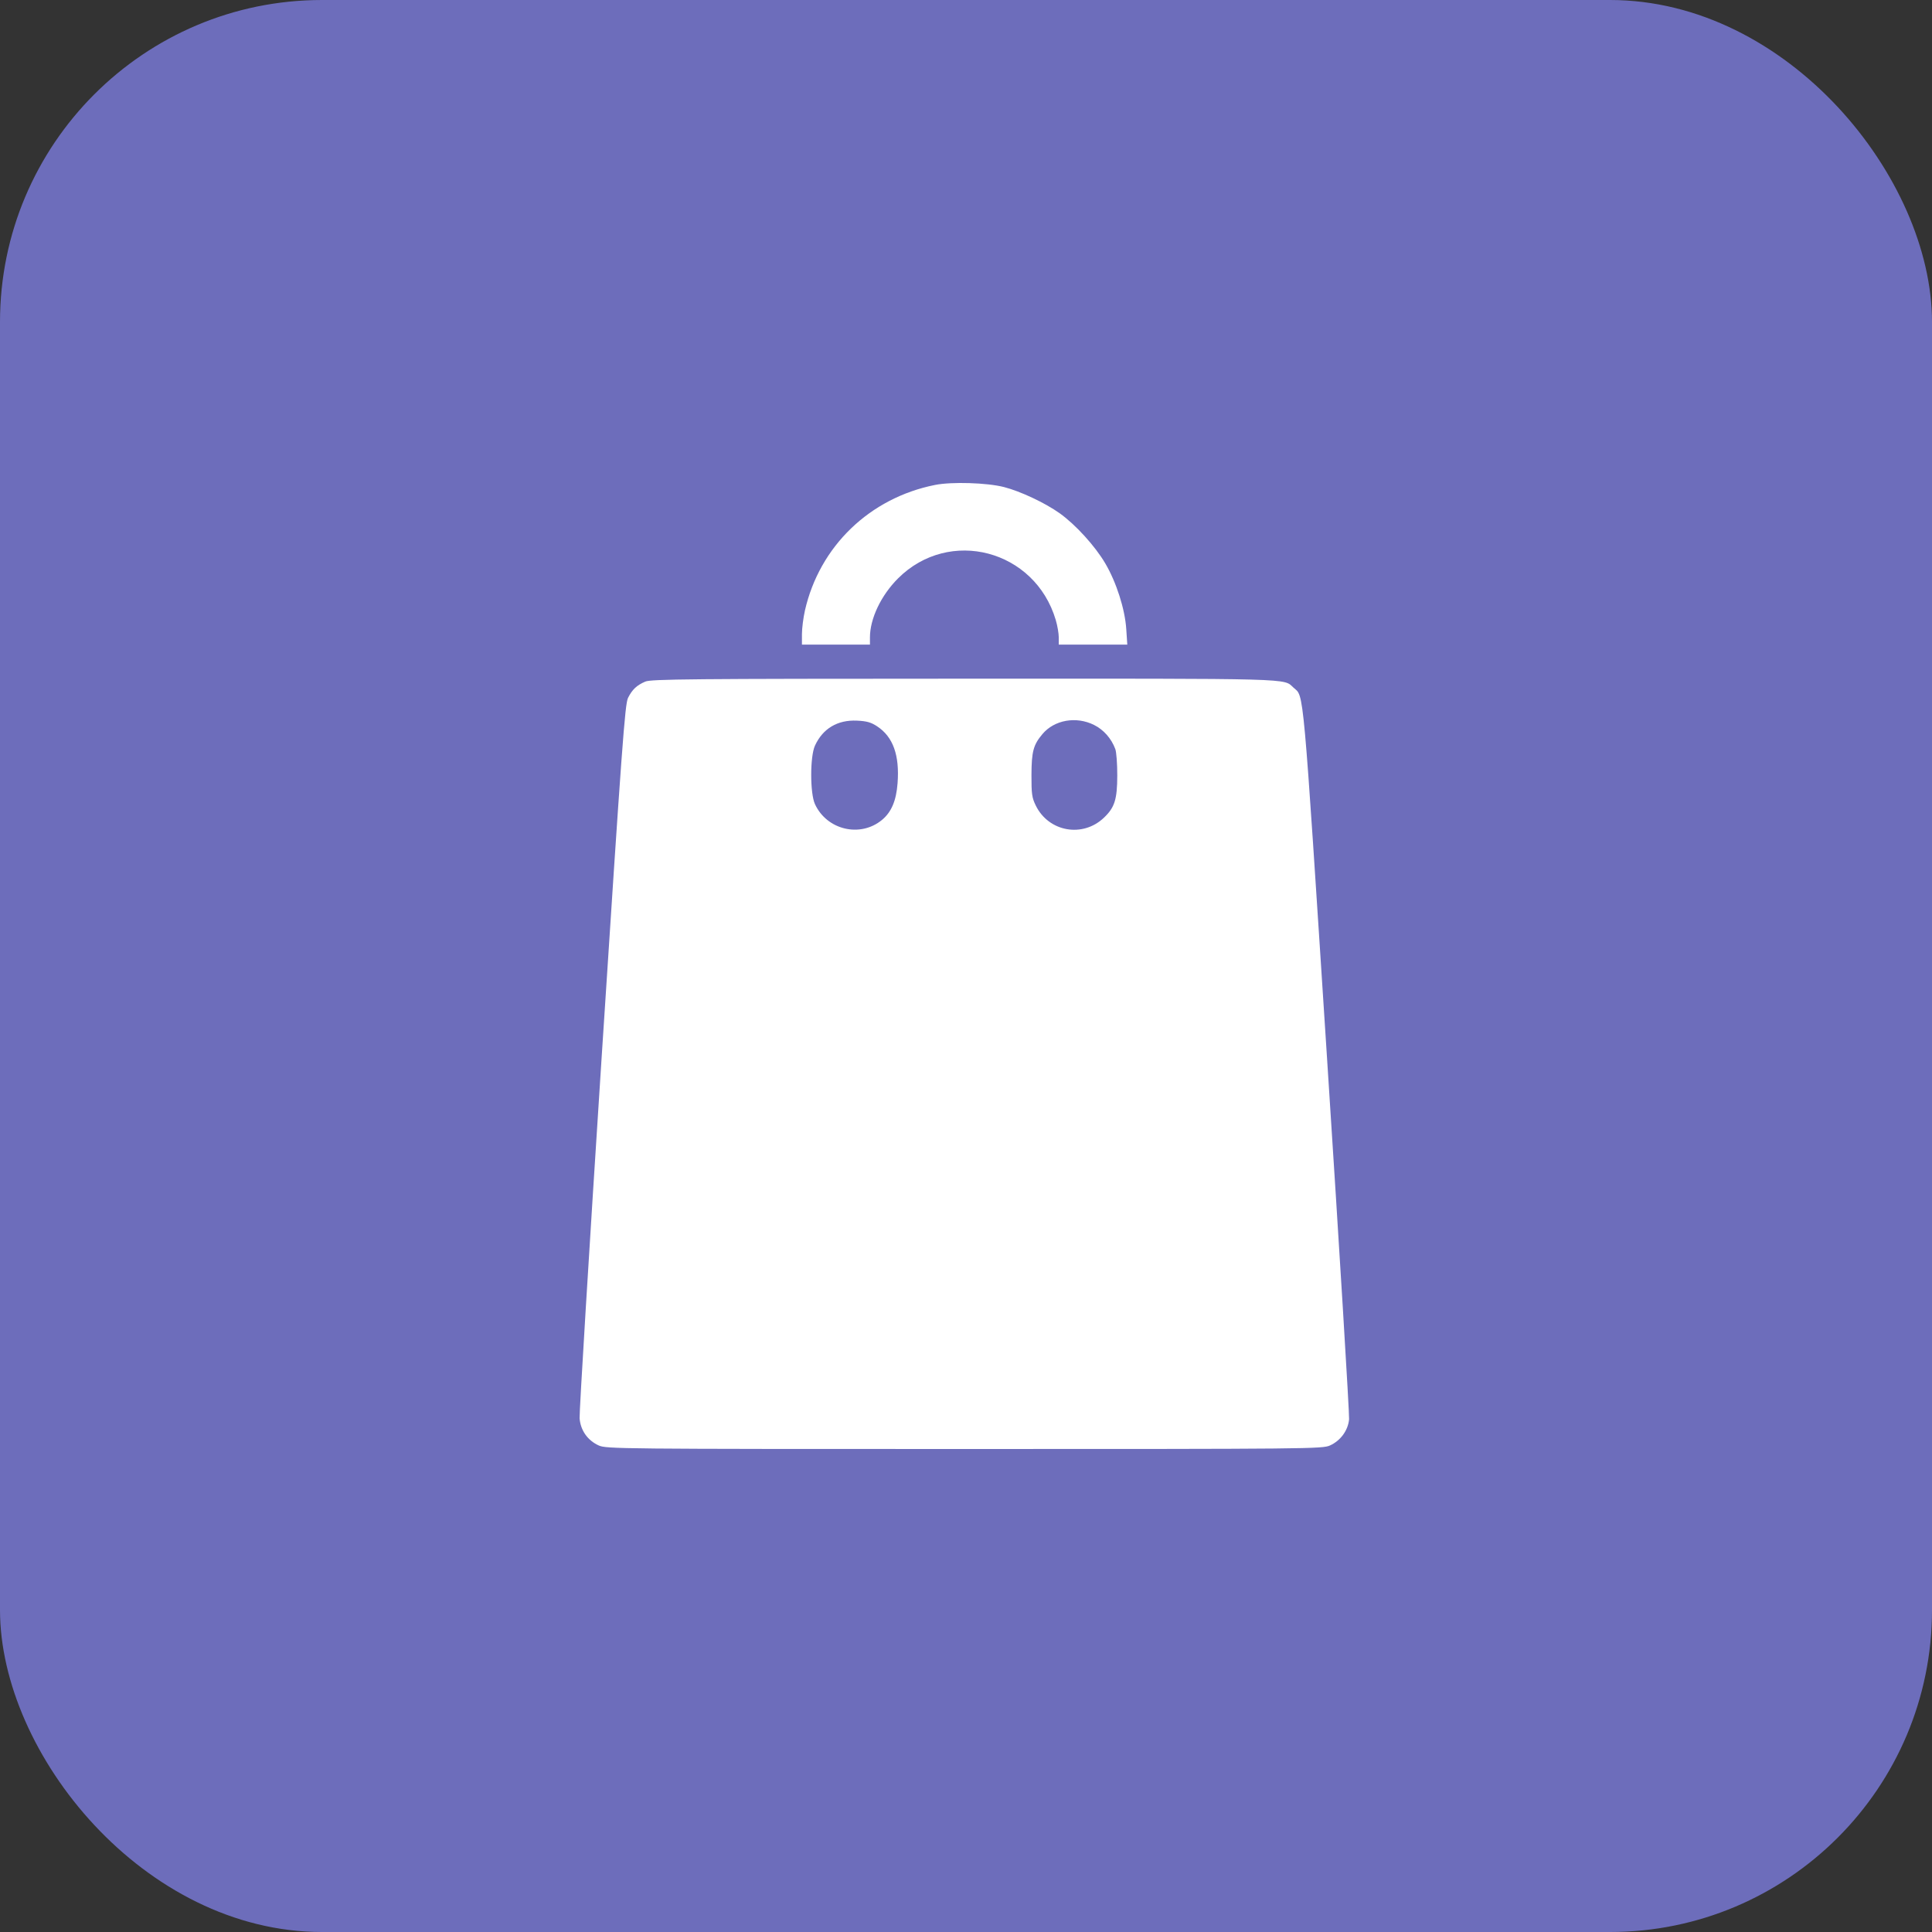 <svg width="60" height="60" viewBox="0 0 60 60" fill="none" xmlns="http://www.w3.org/2000/svg">
<rect x="0" y="0" width="60" height="60" fill="#333333" stroke="none"/>
<rect width="60" height="60" rx="10" fill="#6D6DBB"/>
<path fill-rule="evenodd" clip-rule="evenodd" d="M29.04 15.06C27.009 15.464 25.452 16.966 24.998 18.959C24.947 19.184 24.905 19.515 24.905 19.694V20.019H25.961H27.017V19.796C27.017 19.213 27.361 18.49 27.89 17.962C29.482 16.373 32.14 17.073 32.787 19.253C32.839 19.428 32.881 19.672 32.881 19.796V20.019H33.945H35.009L34.977 19.535C34.937 18.919 34.67 18.082 34.326 17.498C34.012 16.962 33.403 16.292 32.908 15.939C32.457 15.618 31.691 15.257 31.18 15.126C30.654 14.991 29.556 14.957 29.04 15.06ZM20.039 21.168C19.772 21.284 19.638 21.41 19.505 21.671C19.408 21.861 19.315 23.129 18.686 32.814C18.296 38.824 17.988 43.878 18 44.045C18.029 44.421 18.248 44.733 18.594 44.89C18.827 44.996 19.22 45 29.949 45C40.678 45 41.071 44.996 41.304 44.89C41.634 44.74 41.865 44.423 41.897 44.076C41.91 43.925 41.602 38.869 41.211 32.842C40.449 21.078 40.501 21.653 40.172 21.356C39.846 21.061 40.357 21.075 29.936 21.077C21.438 21.079 20.218 21.09 20.039 21.168ZM27.242 22.558C27.736 22.884 27.94 23.454 27.875 24.323C27.834 24.868 27.683 25.223 27.389 25.465C26.715 26.021 25.682 25.777 25.31 24.975C25.154 24.64 25.154 23.495 25.309 23.157C25.553 22.625 26.011 22.352 26.613 22.38C26.917 22.394 27.052 22.432 27.242 22.558ZM33.977 22.514C34.274 22.662 34.514 22.933 34.637 23.263C34.671 23.354 34.699 23.724 34.698 24.084C34.696 24.829 34.617 25.078 34.281 25.397C33.622 26.023 32.569 25.835 32.168 25.019C32.048 24.775 32.031 24.657 32.033 24.066C32.036 23.338 32.092 23.131 32.374 22.797C32.745 22.356 33.422 22.237 33.977 22.514Z" fill="white"/>
</svg>
